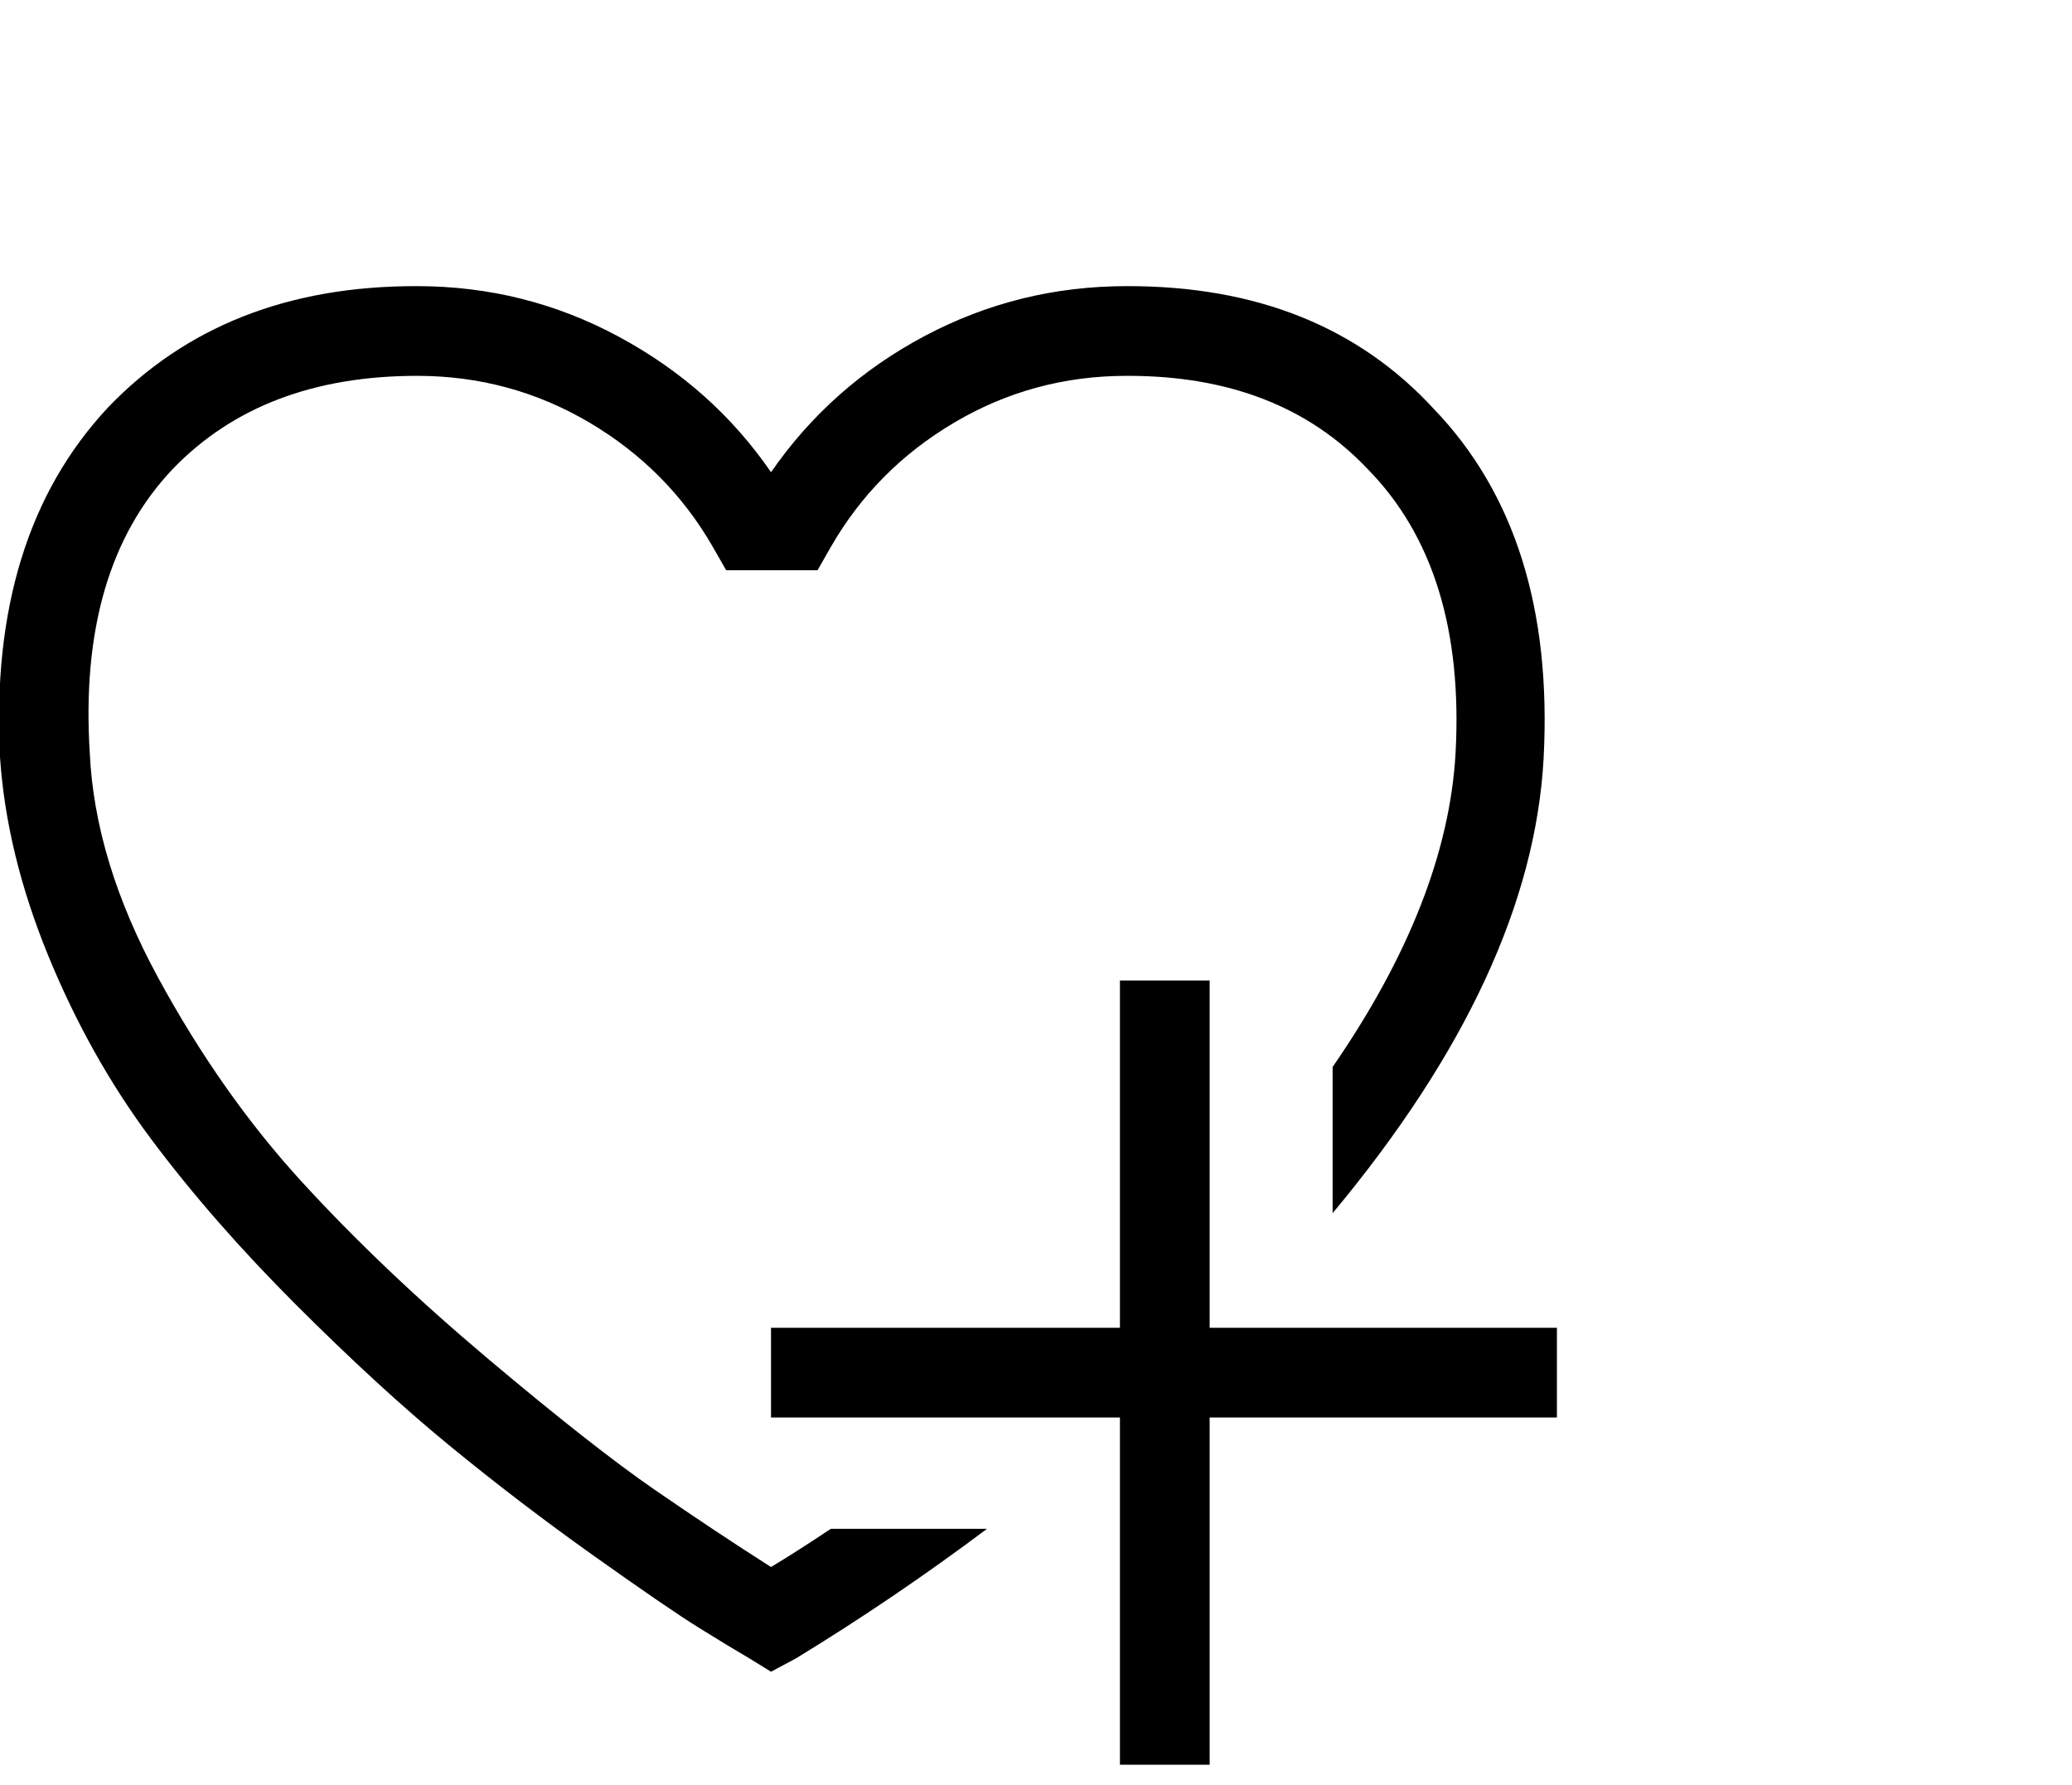 <svg viewBox="0 0 1247.028 1074.237" xmlns="http://www.w3.org/2000/svg"><path d="M464.028 943.237q15-9 36-23h94q-56 42-115 78l-15 8-13-8q-12-7-30.5-18.5t-63.5-43.5q-45-32-87-66.5t-92-84.5q-50-50-87-99.5t-62-110.5q-25-61-29-119-7-134 65-211 70-73 185-73h1q65 0 121.5 30.5t91.5 81.5q36-52 92.5-82t121.5-30h1q116 0 184 74 73 76 66 210-7 130-127 274v-88q69-100 74-189 6-111-53-171-53-56-144-56h-1q-56 0-103.5 28t-74.5 75l-8 14h-55l-8-14q-27-47-74.5-75t-103.5-28q-93 0-147 56-57 60-50 171 3 65 41 135t86.5 123q48.5 53 112 106.5t100.5 79q37 25.5 70 46.5zm473-144v54h-209v209h-54v-209h-210v-54h210v-209h54v209h209z"/></svg>